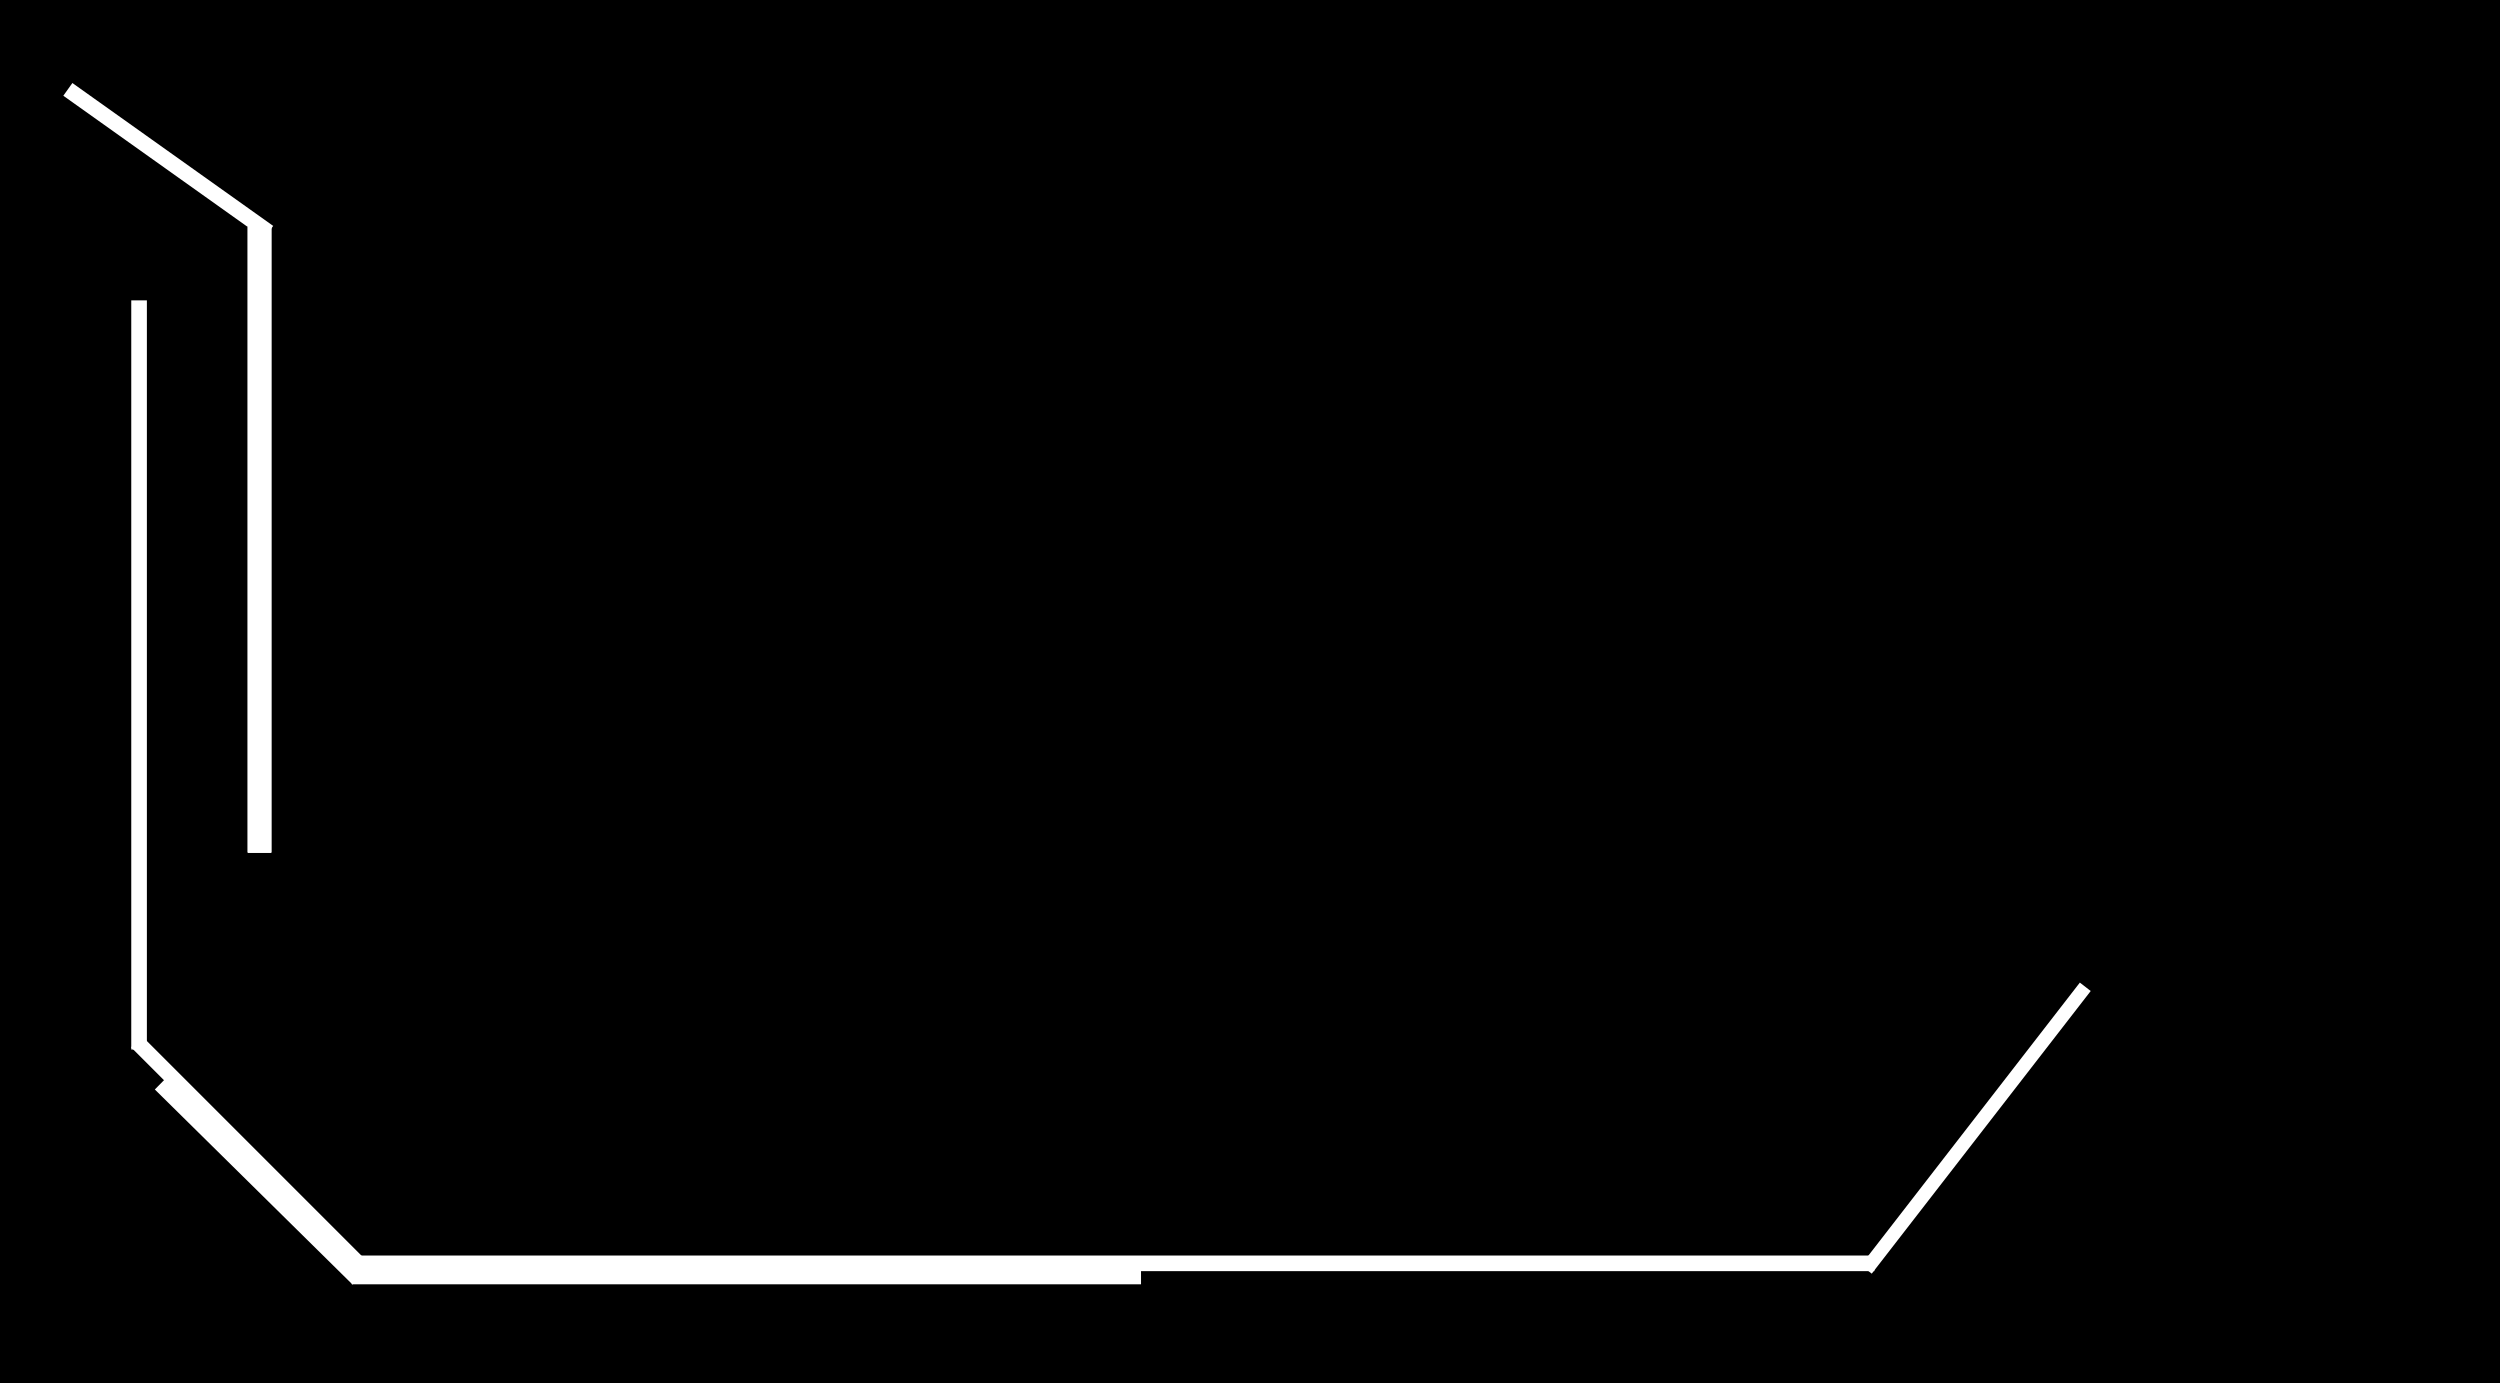 <svg xmlns="http://www.w3.org/2000/svg" width="100%" height="100%" xmlns:xlink="http://www.w3.org/1999/xlink" viewBox="0 0 940 520" preserveAspectRatio="xMinYMin meet" ><rect id="svgEditorBackground" x="0" y="0" width="940" height="520" style="fill: black; stroke: none;"/><line id="e31_line" x1="432.463" y1="341.741" x2="458.179" y2="360.039" style="stroke:white;fill:none;stroke-width:2px" transform="matrix(2.936, 0, 0, 2.936, -1244.2, -969.745)"/><path d="M457.01,359.365v80.115" style="fill:none;stroke:white;stroke-width:3px" id="e33_pathV" transform="matrix(2.936, 0, 0, 2.936, -1244.2, -969.745)"/><path d="M441.584,368.761v95.94" style="fill:none;stroke:white;stroke-width:2px" id="e35_pathV" transform="matrix(2.936, 0, 0, 2.936, -1244.2, -969.745)"/><path d="M468.965,492.084h194.849" style="fill:none;stroke:white;stroke-width:2px" id="e38_pathH" transform="matrix(2.936, 0, 0, 2.936, -1244.2, -969.745)"/><path d="M457.01,359.365v80.115" style="fill:none;stroke:white;stroke-width:3px" id="e11_pathV" transform="matrix(2.936, 0, 0, 2.936, -1244.2, -969.745)"/><path d="M457.01,359.365v80.115" style="fill:none;stroke:white;stroke-width:3px" id="e19_pathV" transform="matrix(2.936, 0, 0, 2.936, -1244.2, -969.745)"/><path d="M457.01,359.365v80.115" style="fill:none;stroke:white;stroke-width:3px" id="e24_pathV" transform="matrix(2.936, 0, 0, 2.936, -1244.2, -969.745)"/><line id="e3_line" x1="441.269" y1="463.712" x2="469.955" y2="492.399" style="stroke:white;fill:none;stroke-width:2px" transform="matrix(2.936, 0, 0, 2.936, -1244.2, -969.745)"/><line id="e1_line" x1="664.284" y1="491.073" x2="695.177" y2="451.193" style="stroke: white; stroke-width: 1.94px;" transform="matrix(2.665, 0, 0, 2.665, -1068.58, -831.394)"/><line id="e2_line" x1="444.305" y1="469.107" x2="469.621" y2="494.087" style="stroke:white;fill:none;stroke-width:2px" transform="matrix(2.936, 0, 0, 2.936, -1244.2, -969.745)"/><path d="M465.665,493.77h194.849" style="fill:none;stroke:white;stroke-width:2px" id="e2_pathH" transform="matrix(1.523, 0, 0, 2.936, -576.939, -969.745)"/></svg>